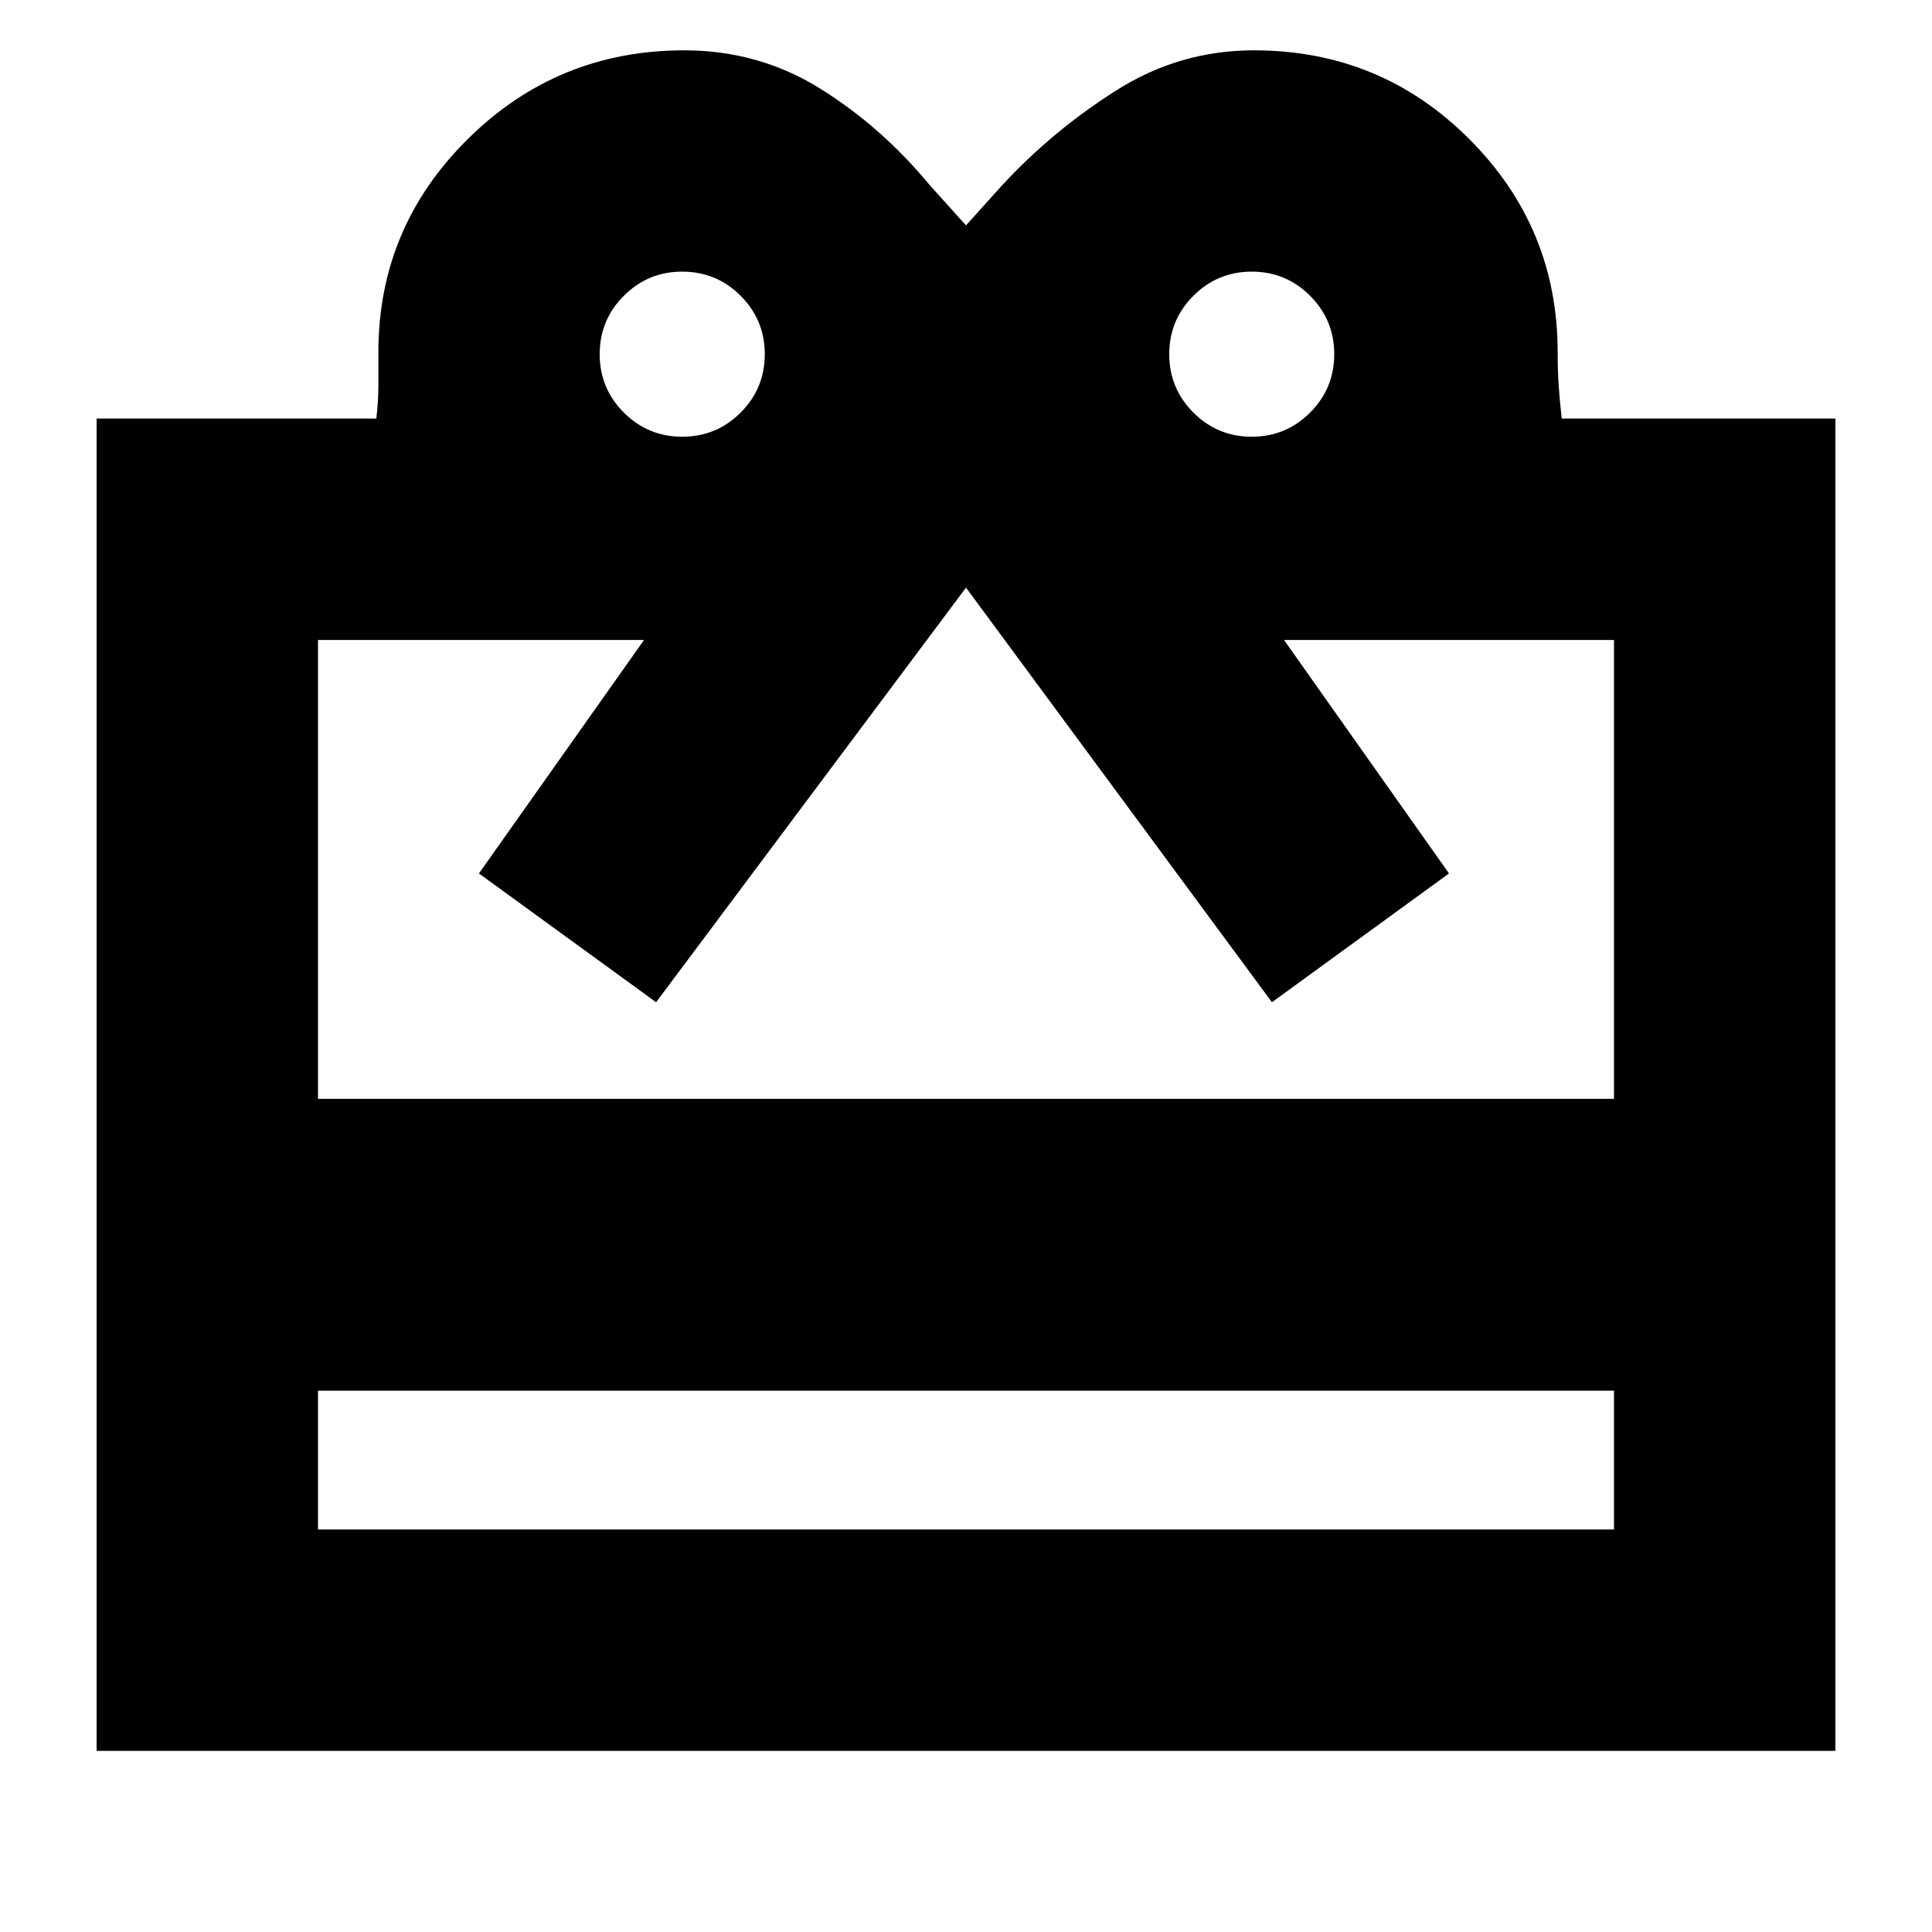 <svg xmlns="http://www.w3.org/2000/svg" height="20" width="20"><path d="M3.292 14.396v1.437h13.416v-1.437ZM1 18.125V4.333h2.896q.021-.187.021-.343v-.344q0-1.292.927-2.208.927-.917 2.239-.917.771 0 1.407.396.635.395 1.135 1l.375.416.375-.416q.521-.563 1.177-.979.656-.417 1.427-.417 1.313 0 2.229.917.917.916.917 2.208 0 .187.01.344.011.156.032.343H19v13.792Zm2.292-6.75h13.416v-4.75h-3.416L15 9.042l-1.833 1.333L10 6.083l-3.208 4.292-1.834-1.333 1.709-2.417H3.292Zm3.77-6.854q.355 0 .605-.25t.25-.604q0-.355-.25-.605t-.605-.25q-.354 0-.604.25t-.25.605q0 .354.25.604t.604.25Zm5.896 0q.354 0 .604-.25t.25-.604q0-.355-.25-.605t-.604-.25q-.354 0-.604.25t-.25.605q0 .354.25.604t.604.25Z"/></svg>